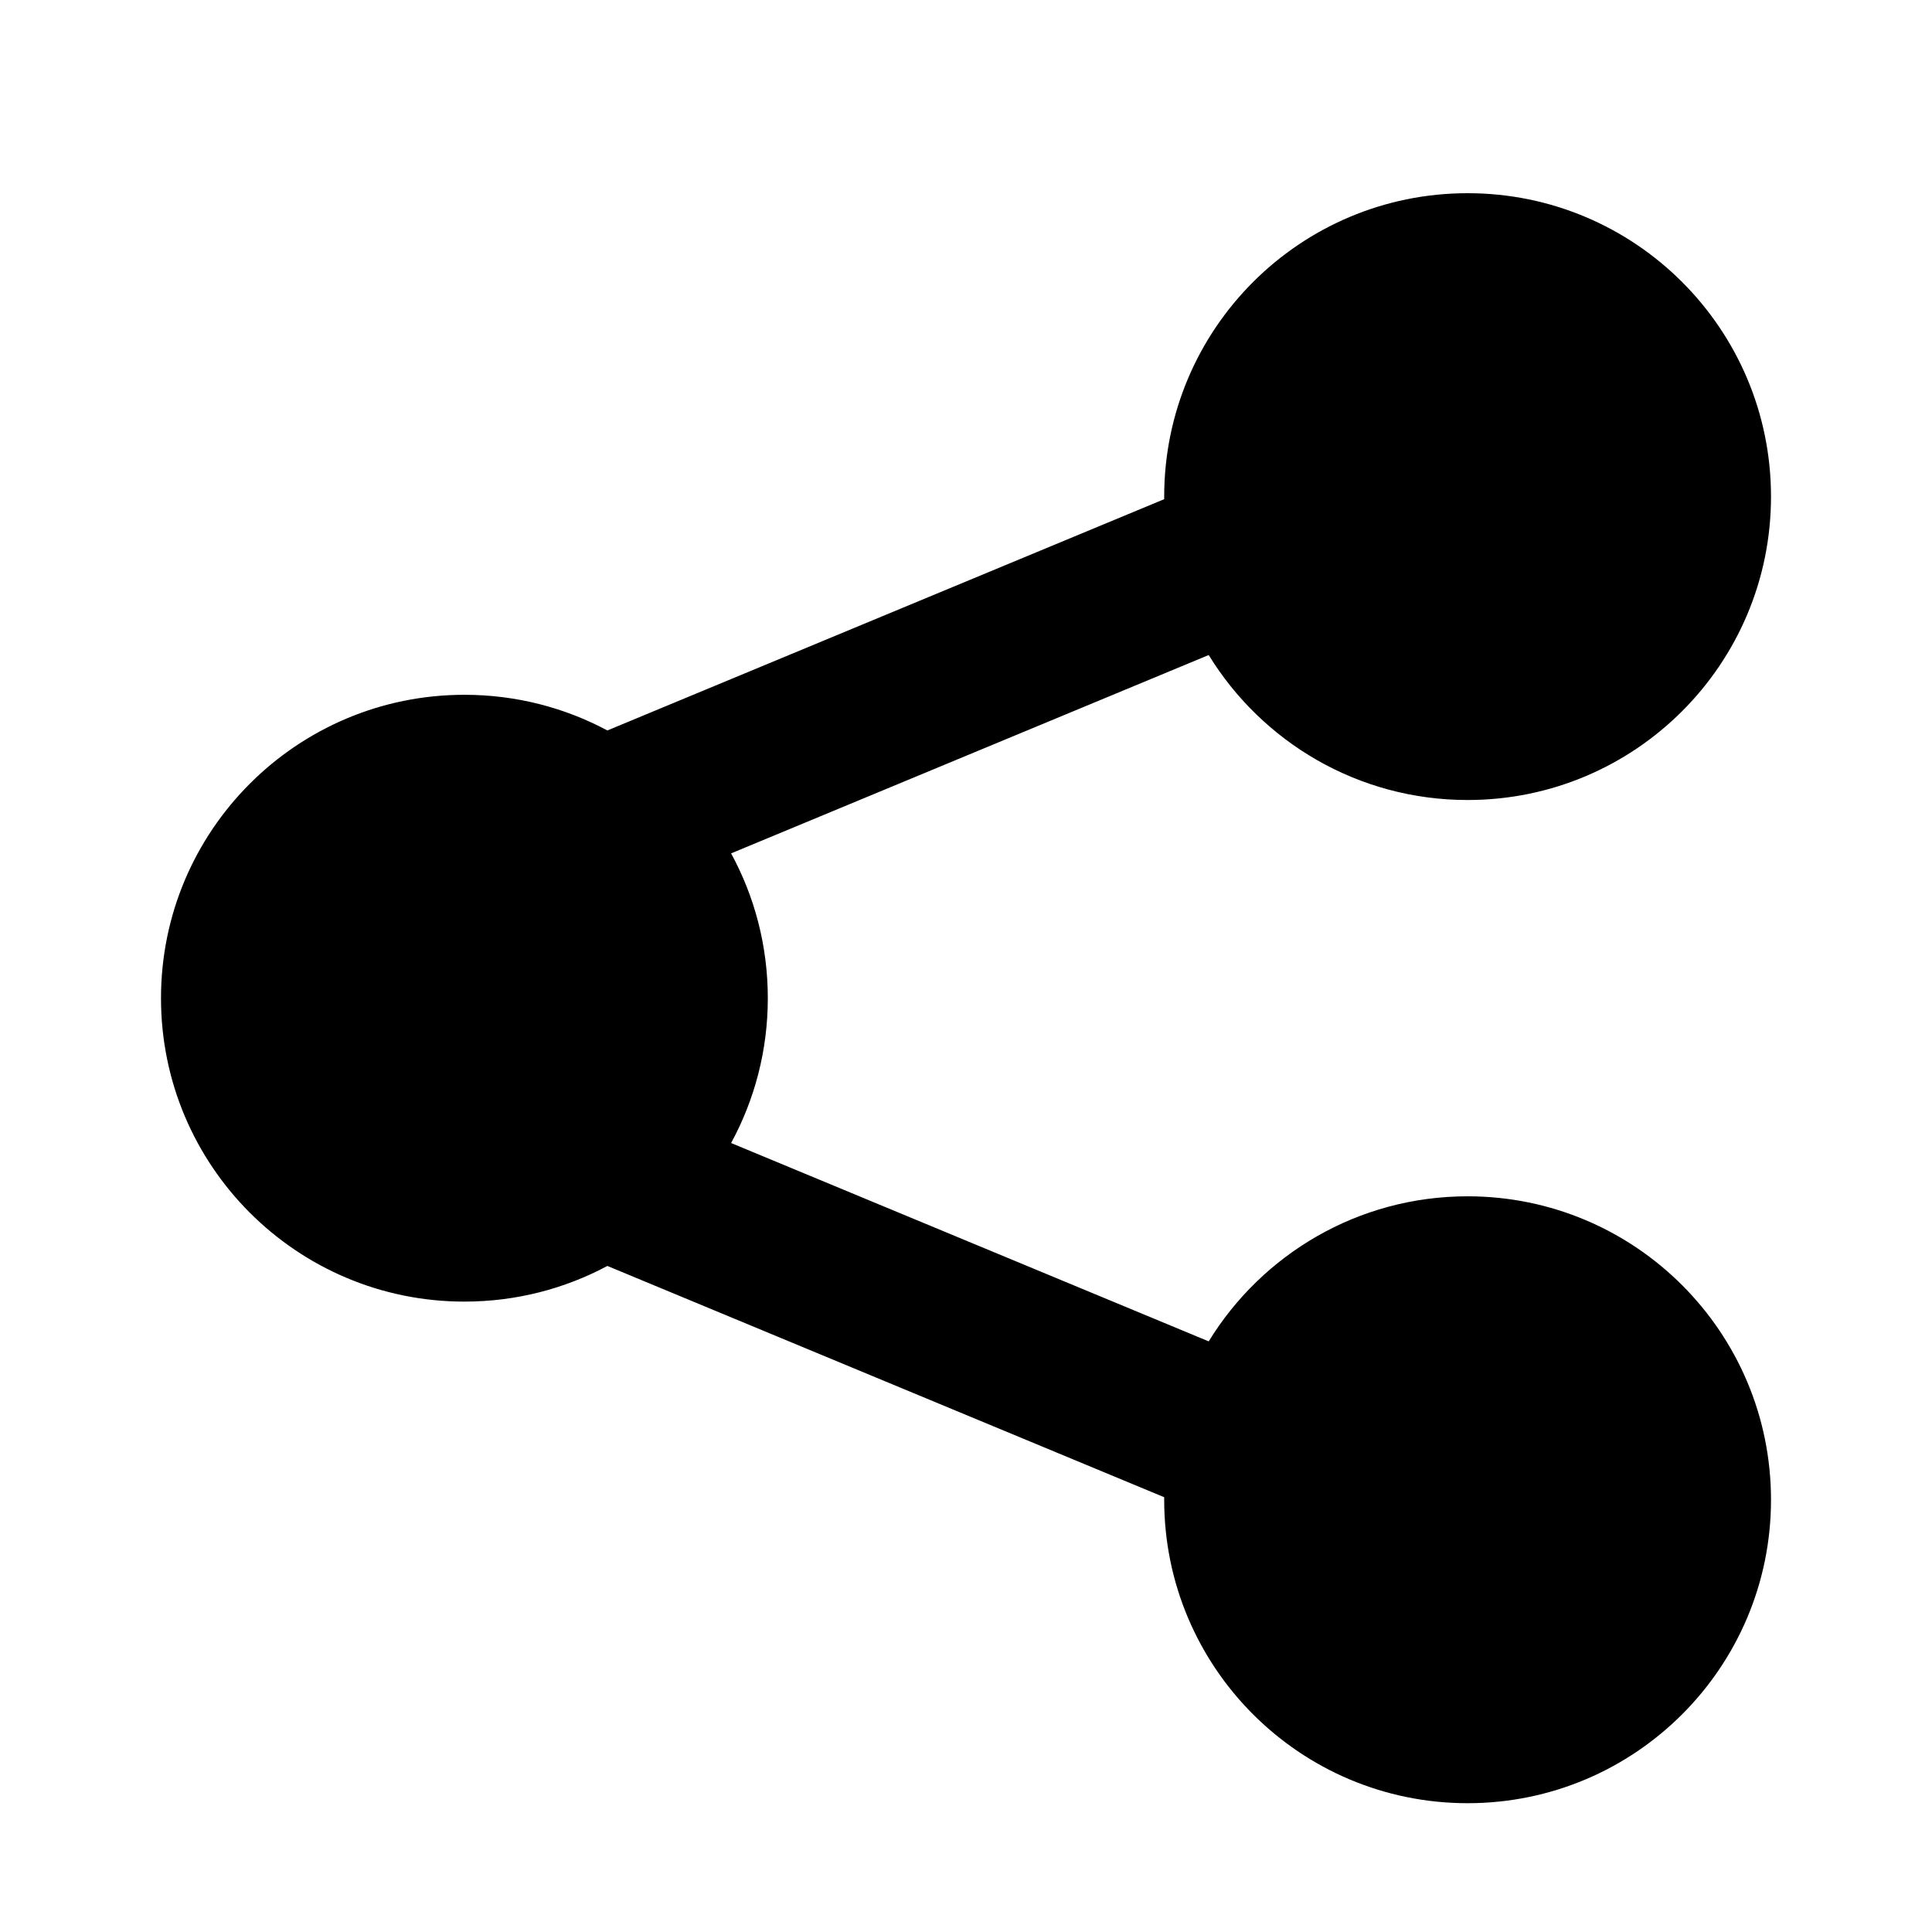 <svg viewBox="0 0 24 24" xmlns="http://www.w3.org/2000/svg">
    <path d="M18.231 2.4C16.149 2.4 14.462 4.087 14.462 6.169L14.462 6.201L7.545 9.074C7.016 8.791 6.411 8.631 5.769 8.631C3.688 8.631 2 10.318 2 12.4C2 14.482 3.688 16.169 5.769 16.169C6.411 16.169 7.016 16.009 7.545 15.726L14.462 18.599C14.462 18.61 14.462 18.62 14.462 18.631C14.462 20.712 16.149 22.4 18.231 22.4C20.313 22.4 22 20.712 22 18.631C22 16.549 20.313 14.861 18.231 14.861C16.87 14.861 15.678 15.582 15.015 16.663L9.082 14.199C9.373 13.664 9.538 13.051 9.538 12.4C9.538 11.748 9.373 11.136 9.082 10.601L15.015 8.137C15.678 9.217 16.87 9.938 18.231 9.938C20.313 9.938 22 8.251 22 6.169C22 4.087 20.313 2.4 18.231 2.4Z"/>
</svg>